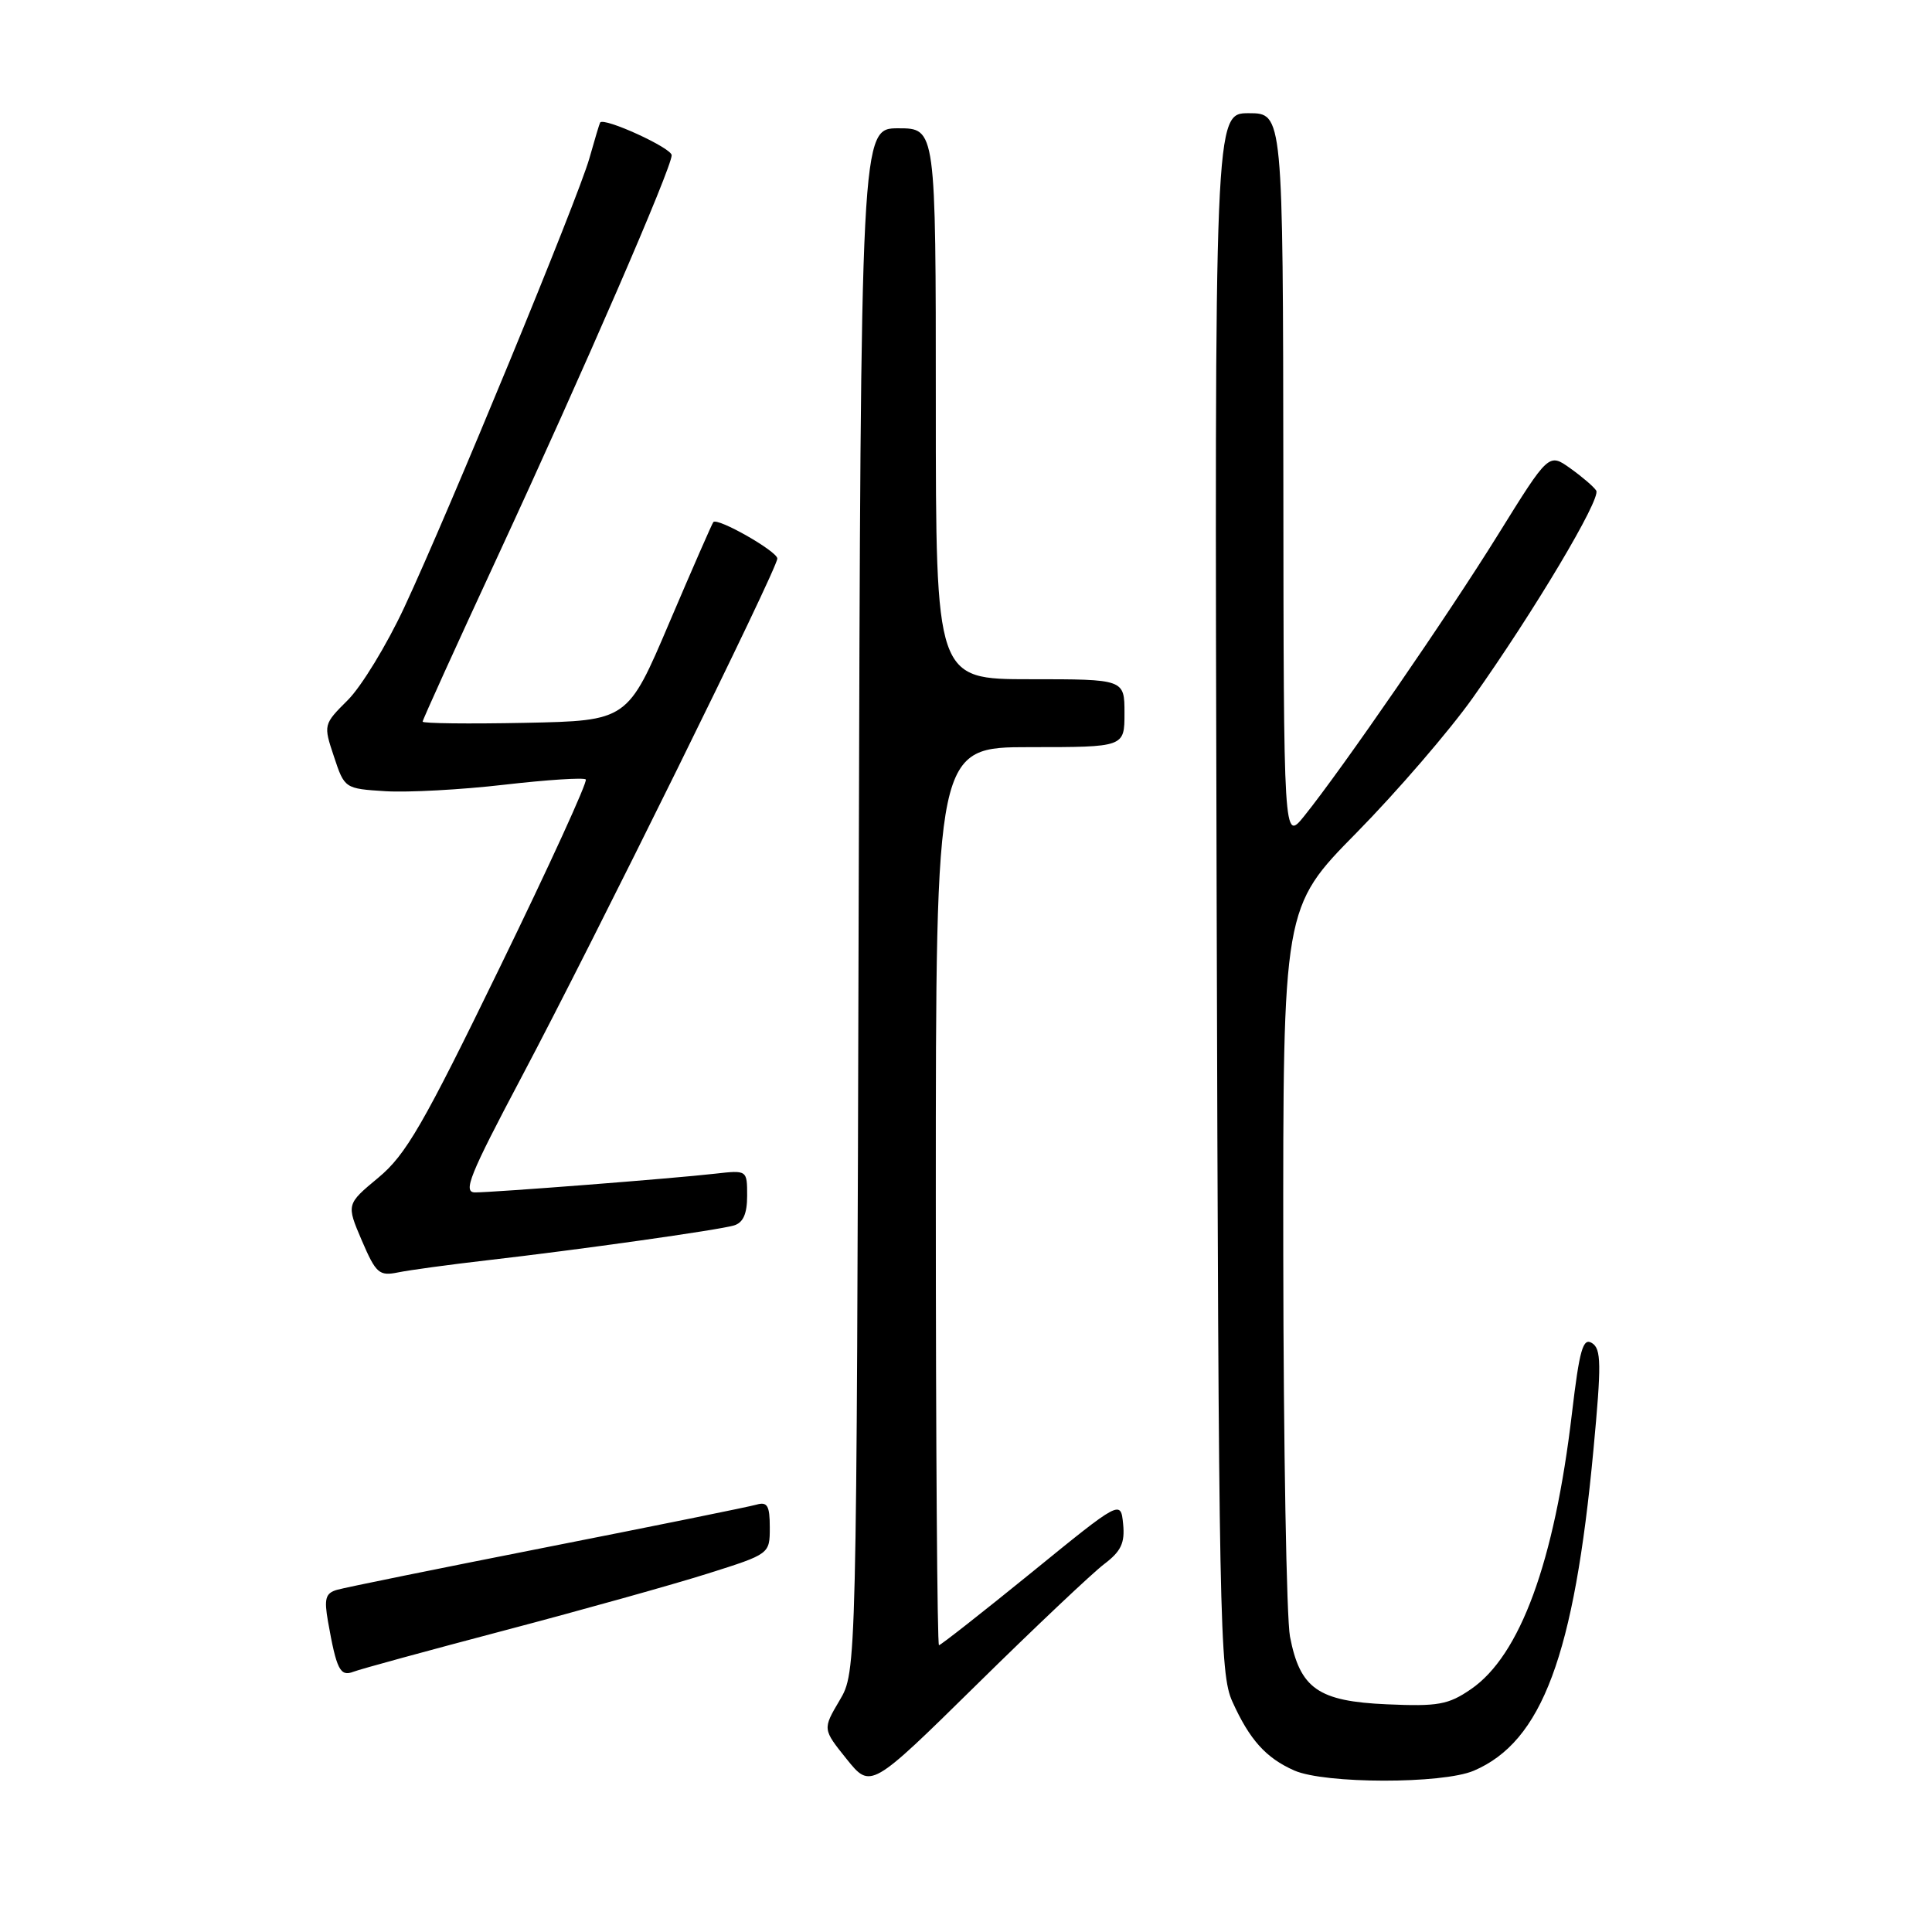 <?xml version="1.0" encoding="UTF-8" standalone="no"?>
<!DOCTYPE svg PUBLIC "-//W3C//DTD SVG 1.1//EN" "http://www.w3.org/Graphics/SVG/1.1/DTD/svg11.dtd" >
<svg xmlns="http://www.w3.org/2000/svg" xmlns:xlink="http://www.w3.org/1999/xlink" version="1.1" viewBox="0 0 256 256">
 <g >
 <path fill="currentColor"
d=" M 146.32 207.24 C 148.55 205.55 149.07 204.45 148.82 201.93 C 148.50 198.75 148.50 198.75 136.67 208.38 C 130.16 213.67 124.64 218.00 124.42 218.00 C 124.19 218.00 124.00 191.23 124.00 158.50 C 124.00 99.00 124.00 99.00 136.50 99.00 C 149.00 99.00 149.00 99.00 149.00 94.50 C 149.00 90.00 149.00 90.00 136.50 90.00 C 124.00 90.00 124.00 90.00 124.00 53.50 C 124.00 17.00 124.00 17.00 119.03 17.00 C 114.06 17.00 114.06 17.00 113.78 119.25 C 113.50 221.50 113.50 221.50 111.25 225.31 C 109.00 229.12 109.00 229.12 112.18 233.08 C 115.37 237.04 115.37 237.04 129.44 223.20 C 137.17 215.59 144.77 208.41 146.32 207.24 Z  M 195.28 234.63 C 204.33 230.77 208.59 219.36 211.14 192.10 C 212.21 180.71 212.18 178.73 210.94 177.96 C 209.75 177.22 209.29 178.83 208.29 187.28 C 205.97 206.97 201.43 219.36 194.90 223.83 C 191.92 225.88 190.55 226.13 183.77 225.83 C 174.66 225.43 172.26 223.75 170.93 216.86 C 170.47 214.46 170.07 191.74 170.04 166.37 C 170.00 120.24 170.00 120.24 179.75 110.34 C 185.11 104.89 192.04 96.85 195.15 92.47 C 203.29 80.99 212.17 66.09 211.51 65.01 C 211.20 64.51 209.65 63.18 208.08 62.06 C 205.22 60.02 205.22 60.02 198.55 70.76 C 191.87 81.53 177.86 101.86 172.80 108.15 C 170.09 111.50 170.09 111.50 170.05 63.25 C 170.00 15.00 170.00 15.00 165.46 15.00 C 160.93 15.00 160.93 15.00 161.21 118.25 C 161.48 214.92 161.61 221.75 163.29 225.46 C 165.57 230.52 167.74 232.94 171.50 234.60 C 175.53 236.38 191.13 236.40 195.28 234.63 Z  M 67.00 216.00 C 77.20 213.31 89.25 209.94 93.77 208.51 C 102.00 205.91 102.00 205.91 102.00 202.39 C 102.00 199.51 101.68 198.96 100.25 199.37 C 99.29 199.65 86.80 202.18 72.50 205.00 C 58.20 207.82 45.67 210.36 44.66 210.66 C 43.13 211.10 42.93 211.83 43.46 214.85 C 44.59 221.24 45.07 222.19 46.82 221.52 C 47.71 221.17 56.80 218.69 67.00 216.00 Z  M 64.50 167.00 C 76.85 165.58 95.13 163.00 97.25 162.38 C 98.47 162.02 99.00 160.84 99.00 158.45 C 99.00 155.04 99.00 155.04 94.75 155.52 C 89.27 156.15 65.48 158.00 62.95 158.00 C 61.30 158.00 62.21 155.74 69.09 142.75 C 78.86 124.31 103.00 75.37 103.00 74.01 C 103.00 73.06 95.09 68.55 94.52 69.18 C 94.36 69.36 91.74 75.35 88.69 82.50 C 83.16 95.50 83.16 95.50 69.58 95.78 C 62.11 95.93 56.00 95.86 56.00 95.62 C 56.00 95.38 60.48 85.51 65.96 73.69 C 77.36 49.07 89.00 22.24 89.00 20.57 C 89.00 19.60 79.99 15.49 79.52 16.24 C 79.43 16.38 78.79 18.52 78.09 21.00 C 76.56 26.37 59.51 67.75 53.56 80.50 C 51.25 85.45 47.89 90.96 46.10 92.75 C 42.85 95.99 42.84 96.03 44.25 100.25 C 45.65 104.48 45.68 104.50 51.08 104.84 C 54.06 105.02 61.14 104.64 66.81 103.98 C 72.48 103.33 77.34 103.01 77.62 103.28 C 77.89 103.56 72.78 114.74 66.25 128.14 C 56.08 149.05 53.79 153.01 50.14 156.04 C 45.89 159.57 45.89 159.57 47.94 164.37 C 49.82 168.74 50.24 169.11 52.75 168.60 C 54.26 168.29 59.55 167.57 64.50 167.00 Z "/>
</g>
</svg>